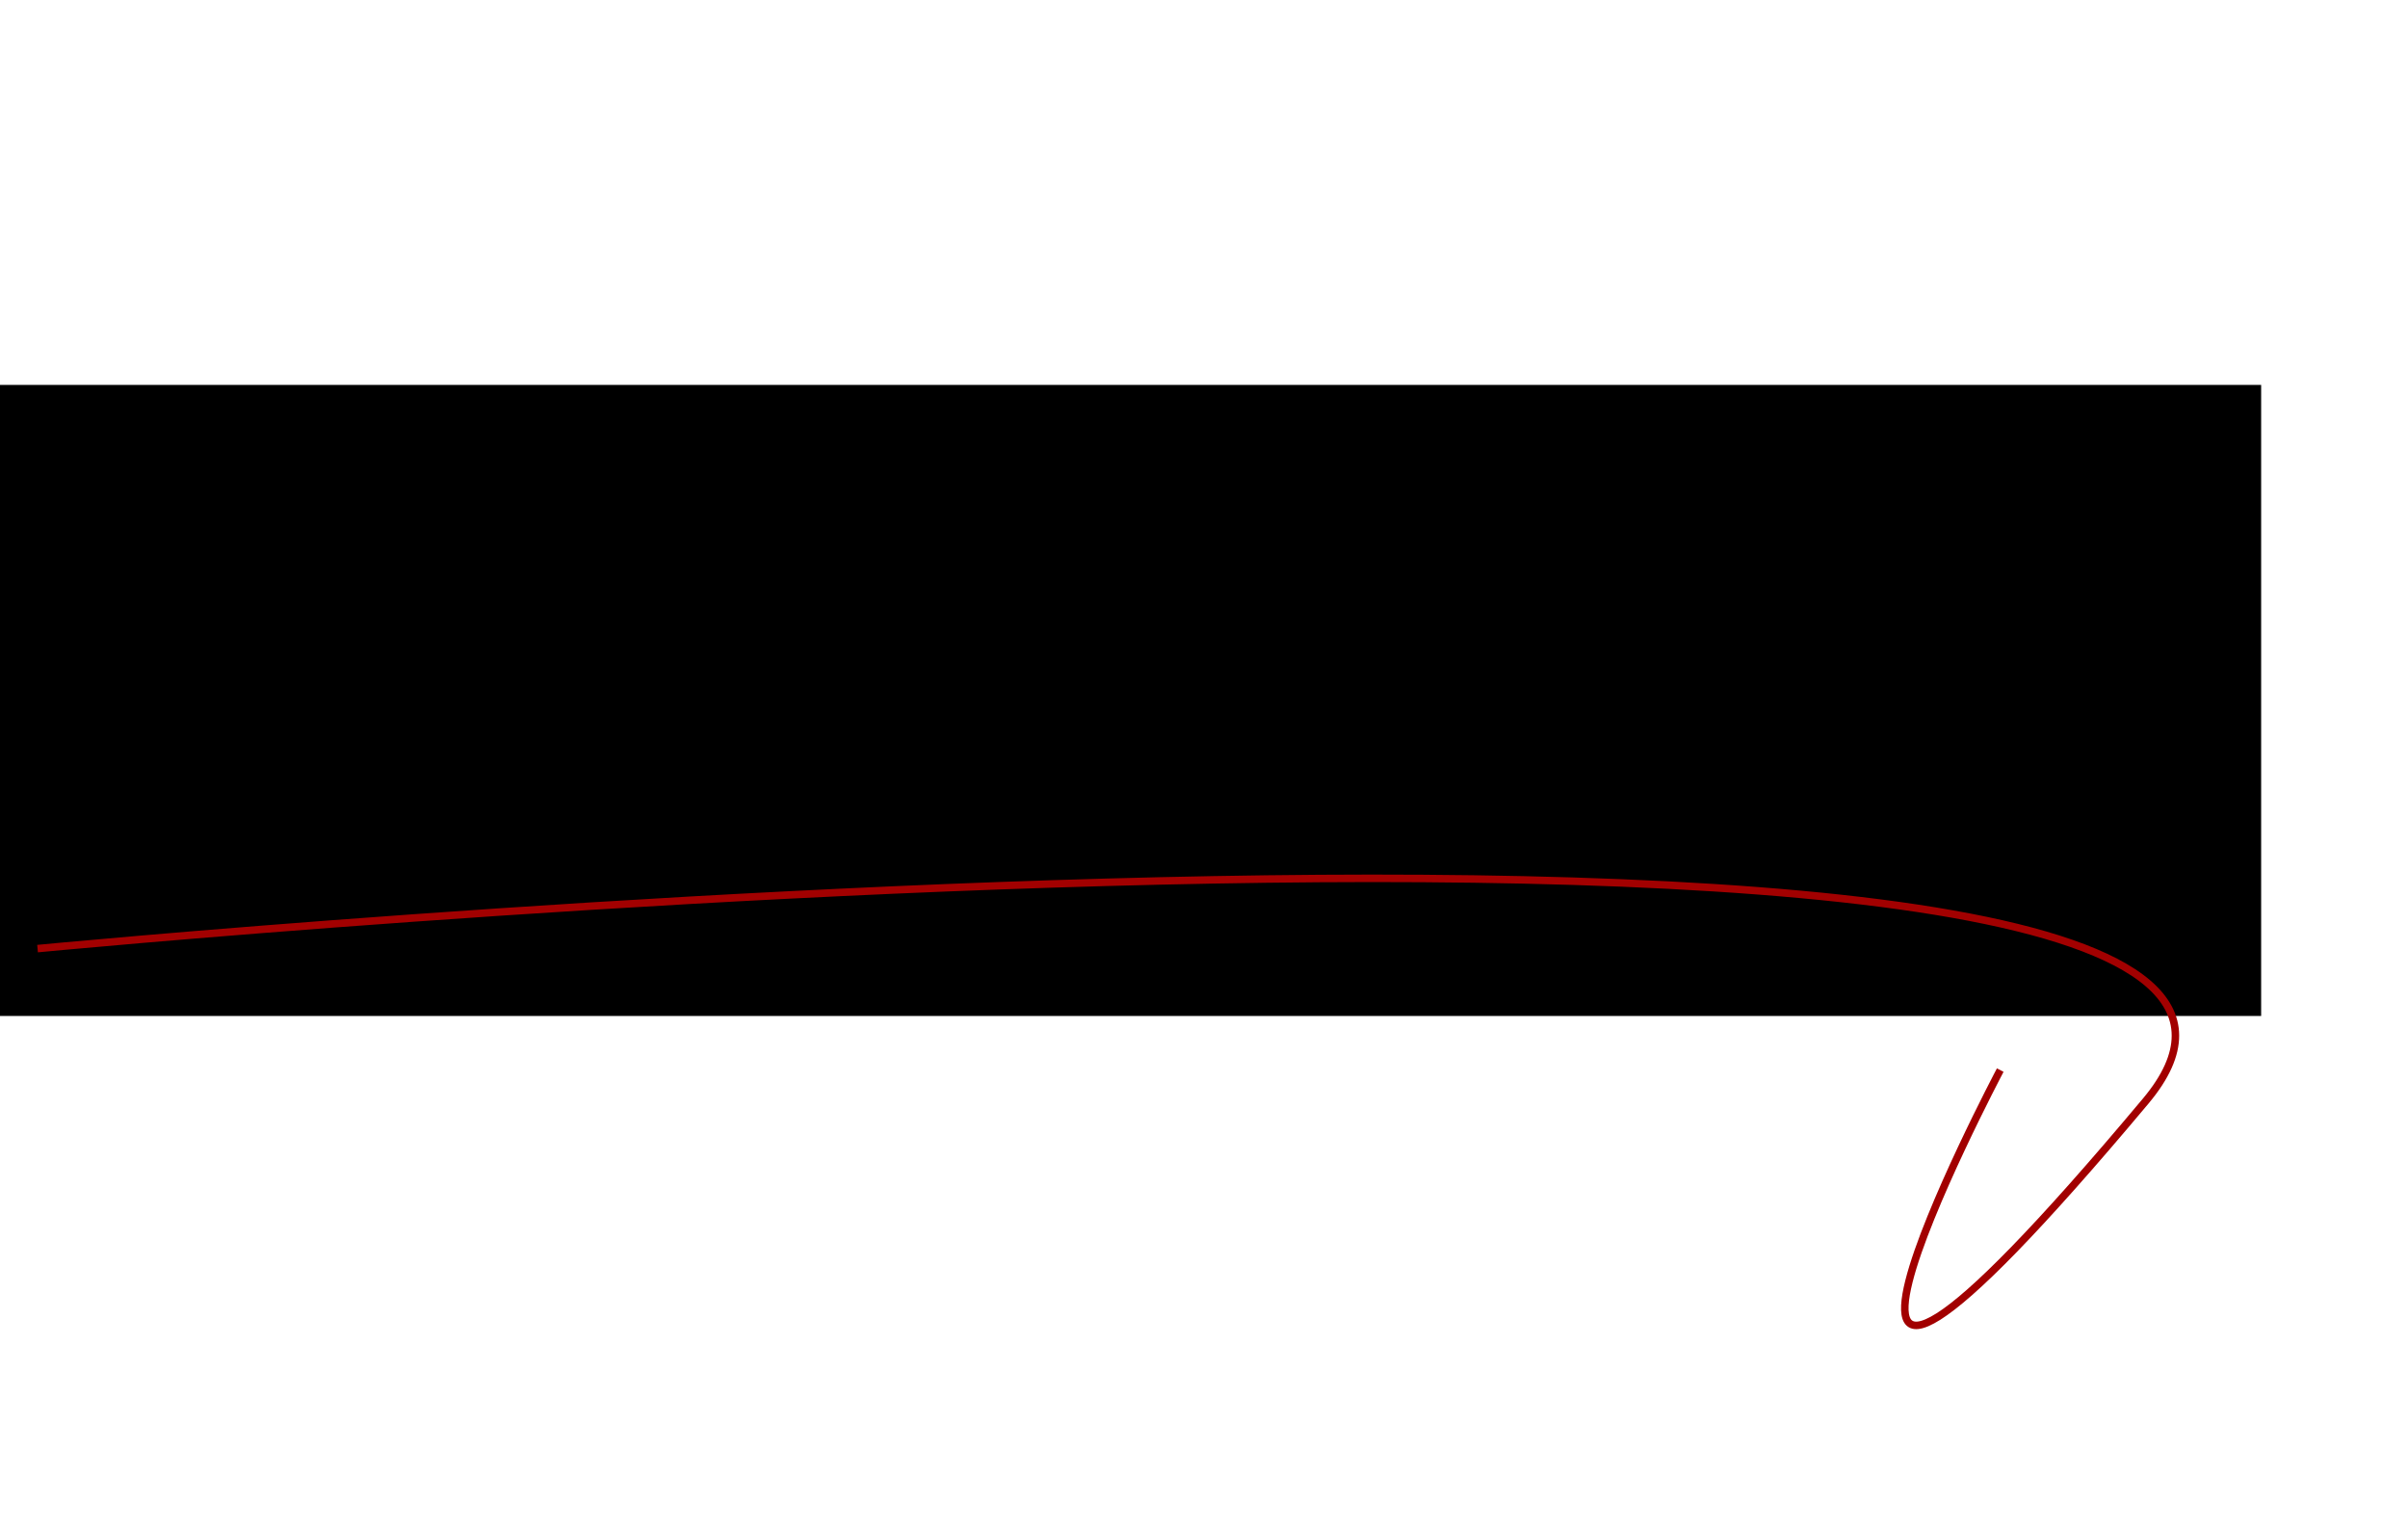 <?xml version="1.0" encoding="UTF-8" standalone="no"?>
<!-- Created with Inkscape (http://www.inkscape.org/) -->

<svg
   xmlns:dc="http://purl.org/dc/elements/1.1/"
   xmlns:cc="http://creativecommons.org/ns#"
   xmlns:rdf="http://www.w3.org/1999/02/22-rdf-syntax-ns#"
   xmlns:svg="http://www.w3.org/2000/svg"
   xmlns="http://www.w3.org/2000/svg"
   xmlns:sodipodi="http://sodipodi.sourceforge.net/DTD/sodipodi-0.dtd"
   xmlns:inkscape="http://www.inkscape.org/namespaces/inkscape"
   width="85mm"
   height="54mm"
   id="svg3012"
   version="1.1"
   inkscape:version="0.48.0 r9654"
   sodipodi:docname="New document 4">
  <defs
     id="defs3" />
  <sodipodi:namedview
     id="base"
     pagecolor="#ffffff"
     bordercolor="#666666"
     borderopacity="1.0"
     inkscape:pageopacity="0.0"
     inkscape:pageshadow="2"
     inkscape:zoom="3.3941125"
     inkscape:cx="171.52913"
     inkscape:cy="90.032332"
     inkscape:document-units="mm"
     inkscape:current-layer="layer1"
     showgrid="false"
     inkscape:window-width="1680"
     inkscape:window-height="977"
     inkscape:window-x="0"
     inkscape:window-y="25"
     inkscape:window-maximized="1" />
  <g
     inkscape:label="Layer 1"
     inkscape:groupmode="layer"
     id="layer1">
    <flowRoot
       xml:space="preserve"
       id="flowRoot3029"
       style="font-size:72px;font-style:oblique;font-variant:normal;font-weight:bold;font-stretch:normal;line-height:125%;letter-spacing:0px;word-spacing:0px;fill:#000000;fill-opacity:1;stroke:none;font-family:FreeSans;-inkscape-font-specification:FreeSans Bold Oblique"
       transform="translate(-20.833,38.333)"><flowRegion
         id="flowRegion3031"><rect
           id="rect3033"
           width="308.333"
           height="84.167"
           x="14.167"
           y="13.005"
           style="font-size:72px;font-style:oblique;font-variant:normal;font-weight:bold;font-stretch:normal;font-family:FreeSans;-inkscape-font-specification:FreeSans Bold Oblique" /></flowRegion><flowPara
         id="flowPara3035"
         style="font-size:72px;font-style:oblique;font-variant:normal;font-weight:bold;font-stretch:normal;font-family:FreeSans;-inkscape-font-specification:FreeSans Bold Oblique"><flowSpan
           style="font-style:oblique;font-variant:normal;font-weight:normal;font-stretch:normal;fill:#d40000;font-family:Purisa;-inkscape-font-specification:Purisa Oblique"
           id="flowSpan3049">Jigi</flowSpan><flowSpan
           style="font-style:normal;fill:#000000;-inkscape-font-specification:FreeSans Bold"
           id="flowSpan3063">Mojo</flowSpan></flowPara></flowRoot>    <path
       style="fill:none;stroke:#a20000;stroke-width:0.999px;stroke-linecap:butt;stroke-linejoin:miter;stroke-opacity:1"
       d="m 5.009,126.52 c 0,0 324.465,-31.231 281.262,20.329 -58.371,69.662 -19.412,-4.125 -19.412,-4.125"
       id="path3863"
       inkscape:connector-curvature="0"
       sodipodi:nodetypes="csc" />
  </g>
</svg>
